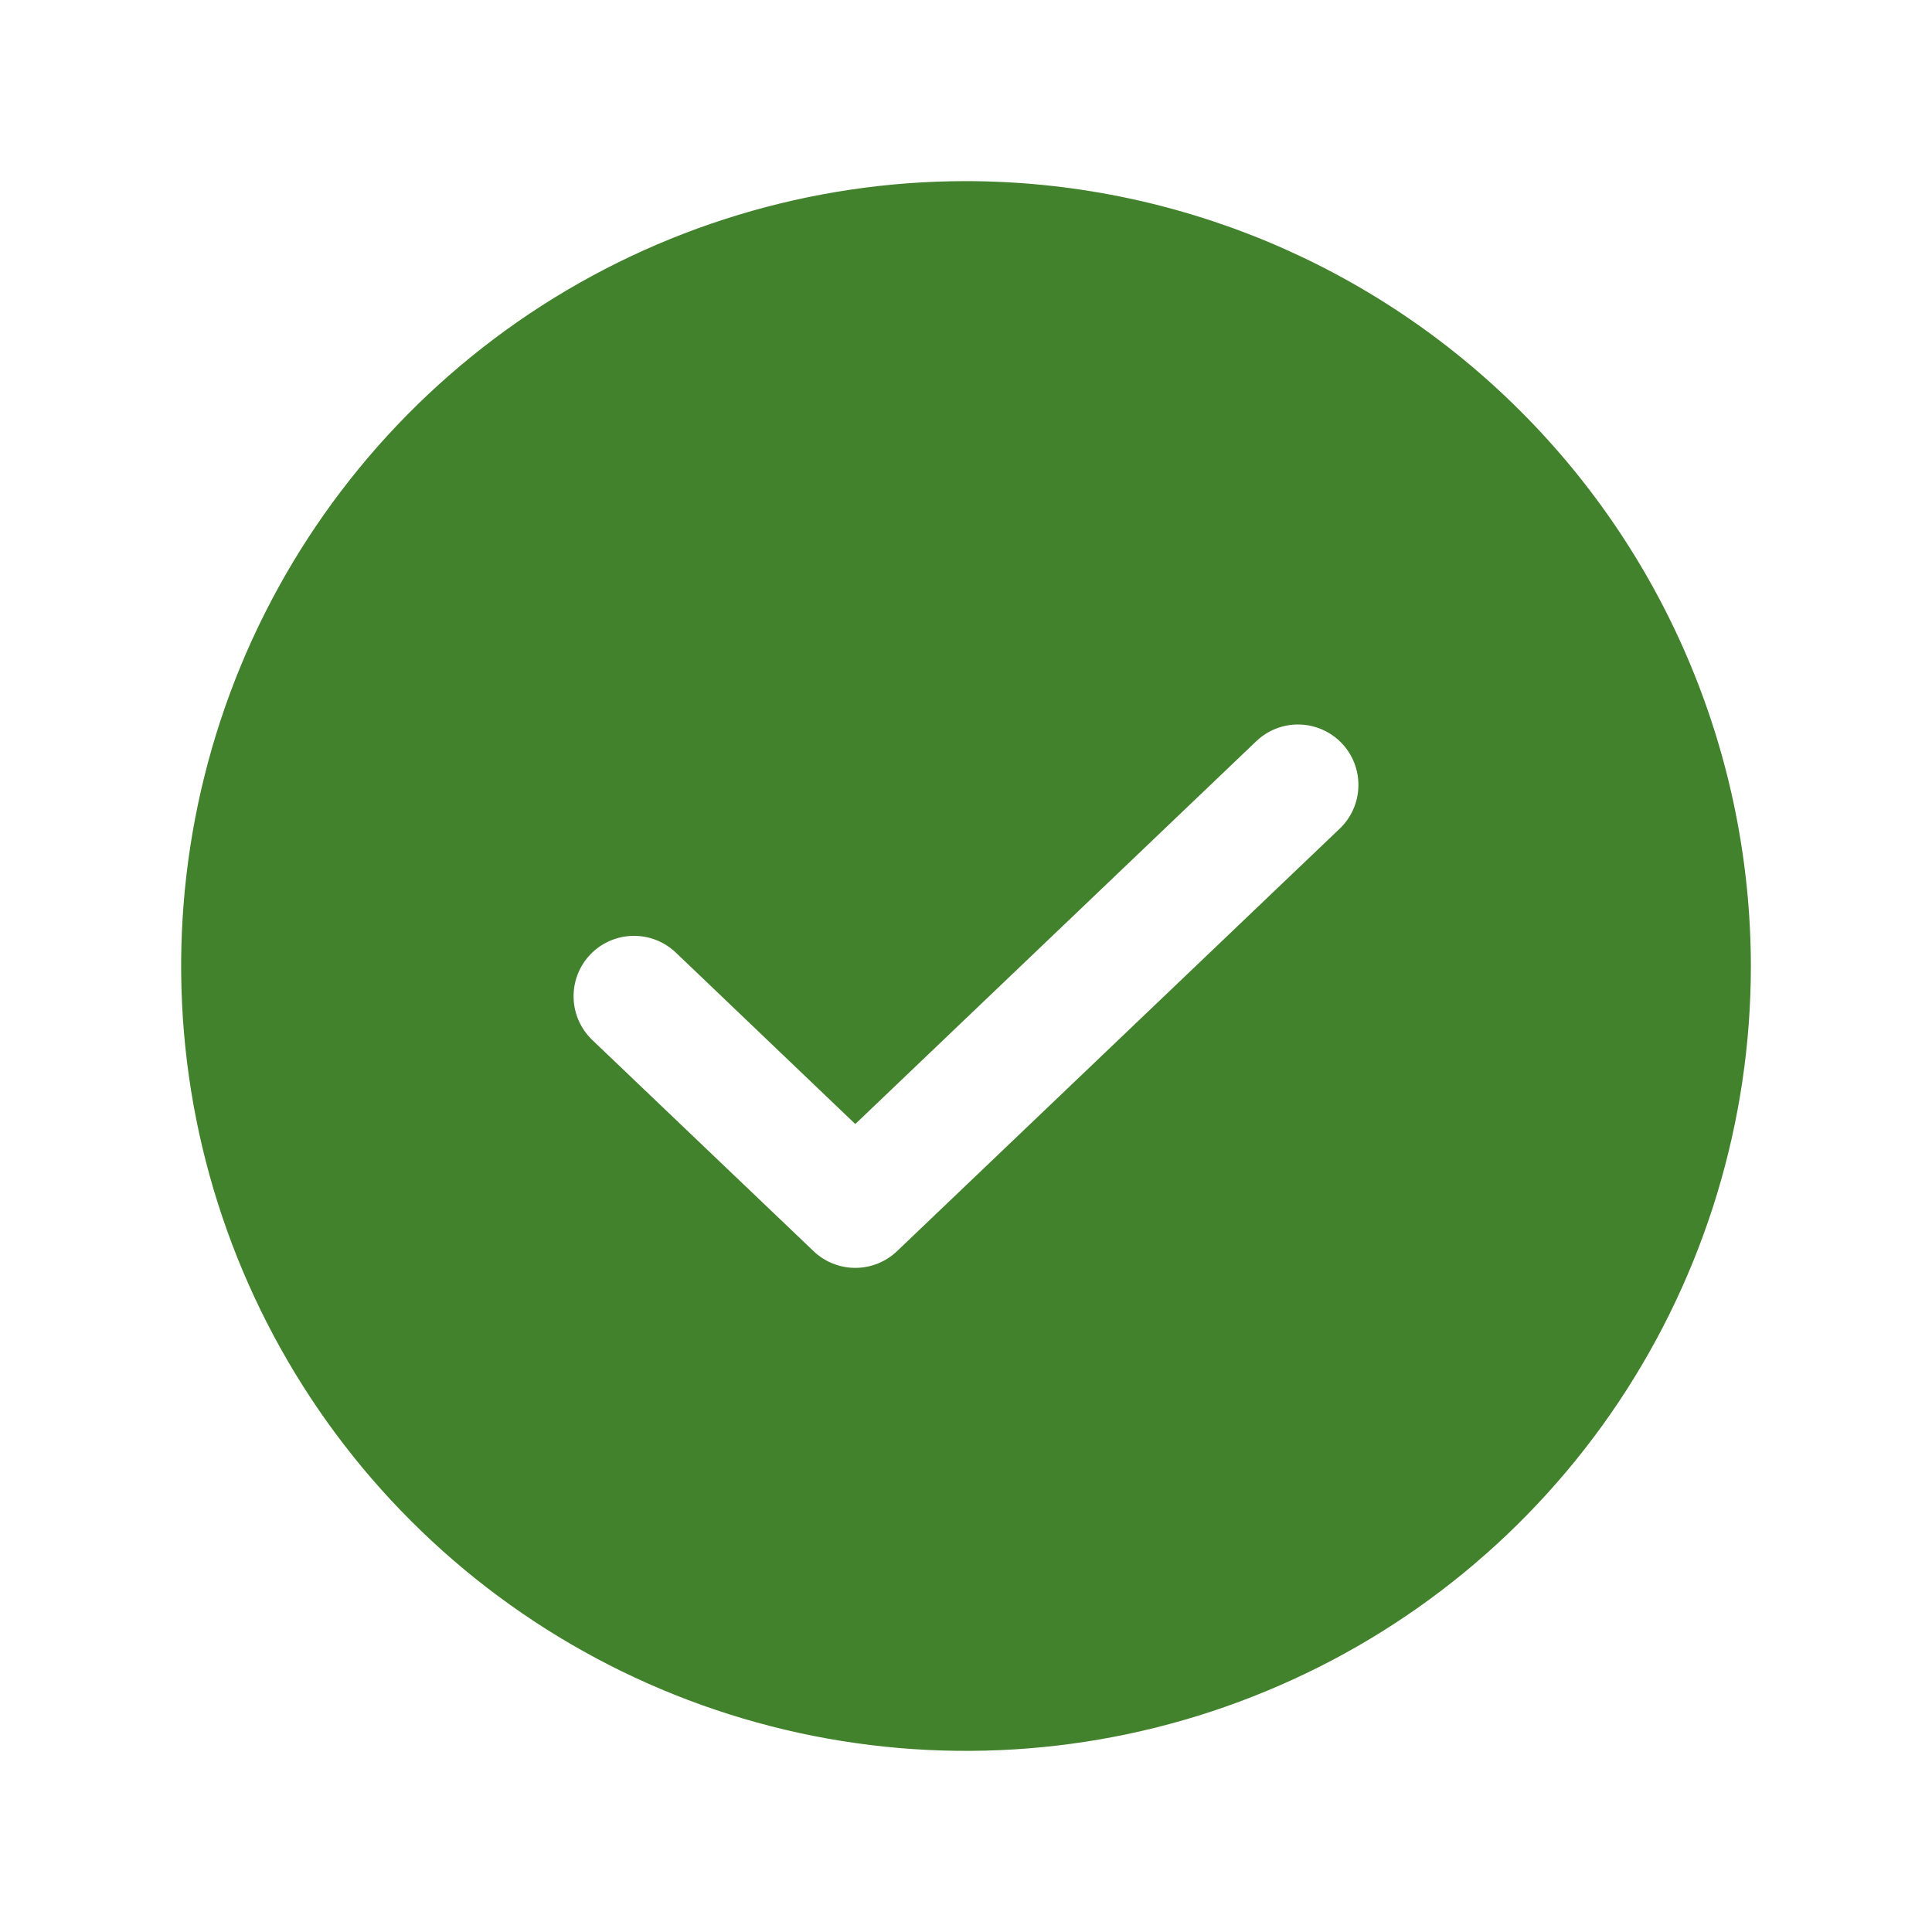 <svg width="20" height="20" viewBox="0 0 20 20" fill="none" xmlns="http://www.w3.org/2000/svg">
<path d="M10 1.875C8.393 1.875 6.822 2.352 5.486 3.244C4.15 4.137 3.108 5.406 2.493 6.891C1.879 8.375 1.718 10.009 2.031 11.585C2.345 13.161 3.118 14.609 4.255 15.745C5.391 16.881 6.839 17.655 8.415 17.969C9.991 18.282 11.625 18.122 13.109 17.506C14.594 16.892 15.863 15.85 16.756 14.514C17.648 13.178 18.125 11.607 18.125 10C18.122 7.846 17.266 5.781 15.742 4.258C14.219 2.734 12.154 1.877 10 1.875ZM13.87 8.577L9.286 12.952C9.169 13.063 9.015 13.125 8.854 13.125C8.693 13.125 8.538 13.063 8.422 12.952L6.13 10.765C6.011 10.65 5.941 10.493 5.938 10.327C5.934 10.161 5.996 10.001 6.111 9.881C6.225 9.761 6.383 9.692 6.548 9.688C6.714 9.684 6.875 9.746 6.995 9.86L8.854 11.636L13.005 7.673C13.125 7.558 13.286 7.496 13.452 7.5C13.617 7.504 13.775 7.574 13.889 7.693C14.004 7.813 14.066 7.974 14.062 8.139C14.059 8.305 13.989 8.463 13.87 8.577Z" fill="#42822C"/>
</svg>
